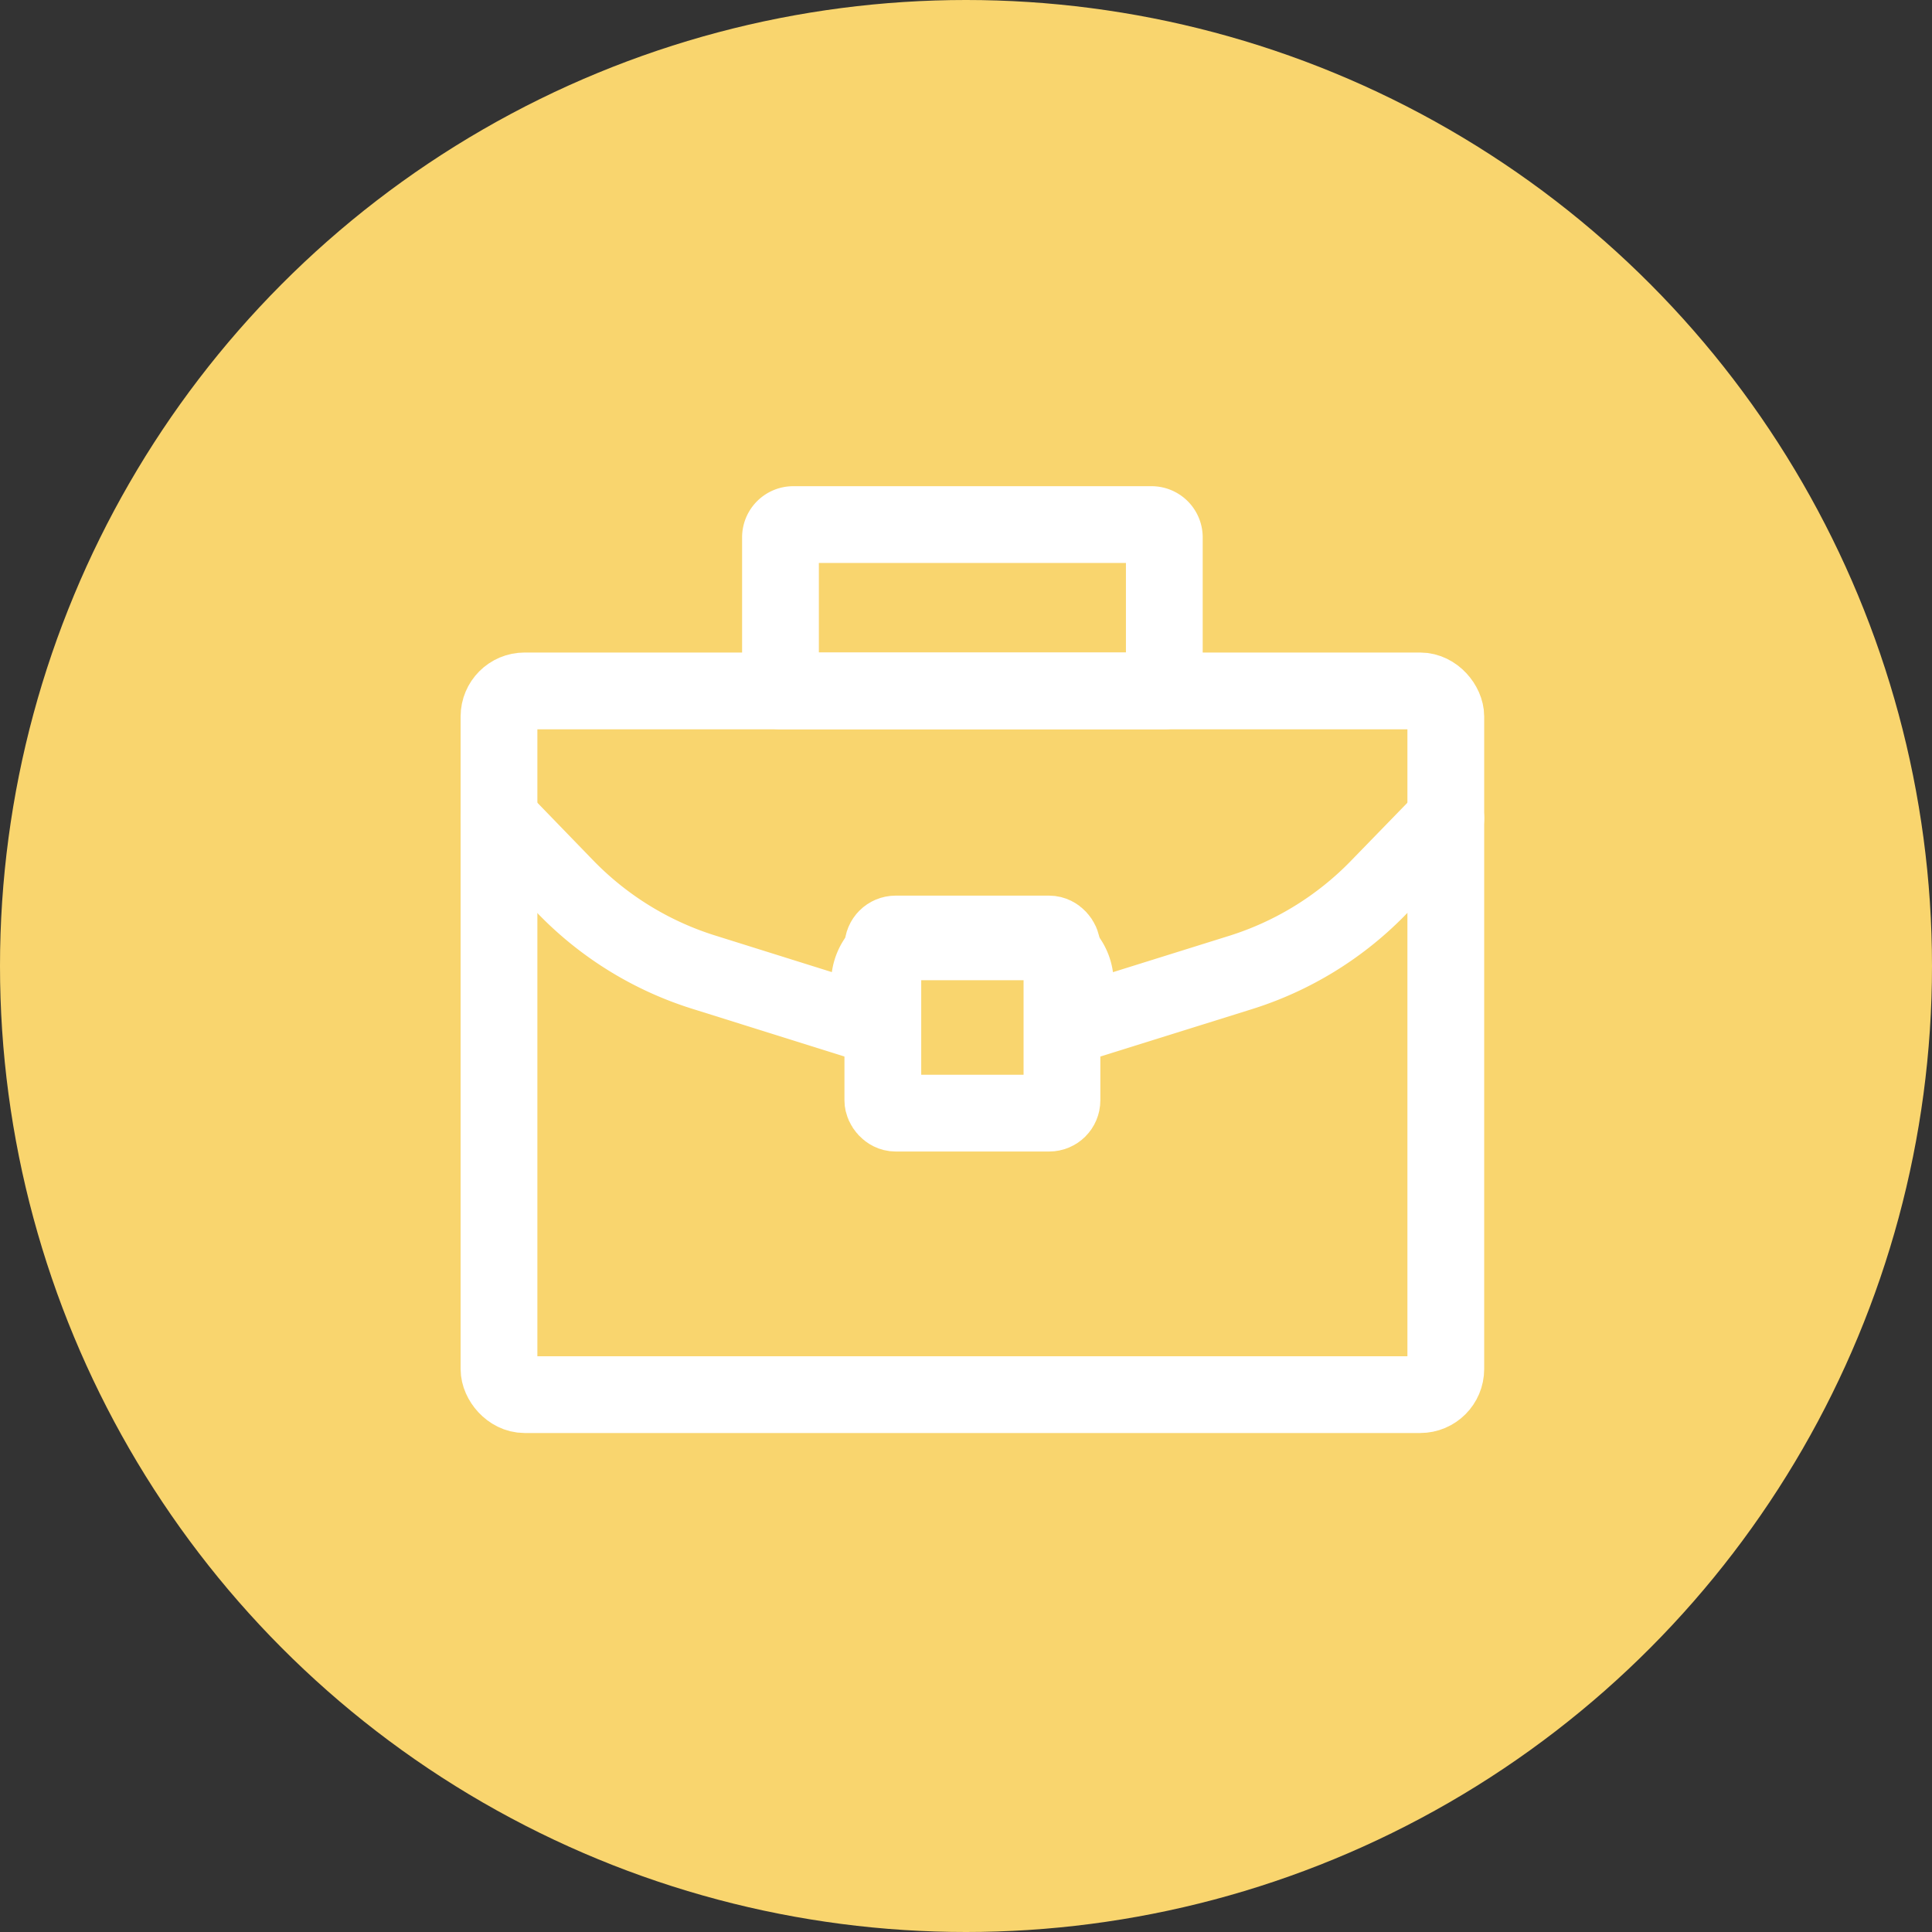 <svg xmlns="http://www.w3.org/2000/svg" width="151" height="151" viewBox="0 0 151 151">
  <rect x="0" y="0" width="151" height="151" fill="#333333" stroke="none"/>
  <g id="picto-suivi-jaune" transform="translate(-1373 -1257)">
    <circle id="Ellipse_16" data-name="Ellipse 16" cx="75.5" cy="75.5" r="75.5" transform="translate(1373 1257)" fill="#f9d56e"/>
    <g id="Groupe_35" data-name="Groupe 35" transform="translate(643.5 1055.768)">
      <rect id="Rectangle_10" data-name="Rectangle 10" width="74" height="55" rx="2" transform="translate(768.5 255.232)" fill="none" stroke="#fff" stroke-linecap="round" stroke-linejoin="round" stroke-width="6"/>
      <path id="Tracé_79" data-name="Tracé 79" d="M842.5,249.5l-5.276,5.428a25.751,25.751,0,0,1-10.775,6.625l-12.905,4.035V262.37a3.219,3.219,0,0,0-3.217-3.217h-9.652a3.219,3.219,0,0,0-3.217,3.217v3.217l-12.969-4.067a25.734,25.734,0,0,1-10.785-6.65l-5.2-5.37" transform="translate(0 15.689)" fill="none" stroke="#fff" stroke-linecap="round" stroke-linejoin="round" stroke-width="6"/>
      <path id="Rectangle_11" data-name="Rectangle 11" d="M1,0H29a1,1,0,0,1,1,1V13a0,0,0,0,1,0,0H0a0,0,0,0,1,0,0V1A1,1,0,0,1,1,0Z" transform="translate(790.5 242.232)" fill="none" stroke="#fff" stroke-linecap="round" stroke-linejoin="round" stroke-width="6"/>
      <rect id="Rectangle_12" data-name="Rectangle 12" width="14" height="14" rx="1" transform="translate(798.5 274.232)" fill="none" stroke="#fff" stroke-linecap="round" stroke-linejoin="round" stroke-width="6"/>
    </g>
  </g>
</svg>
